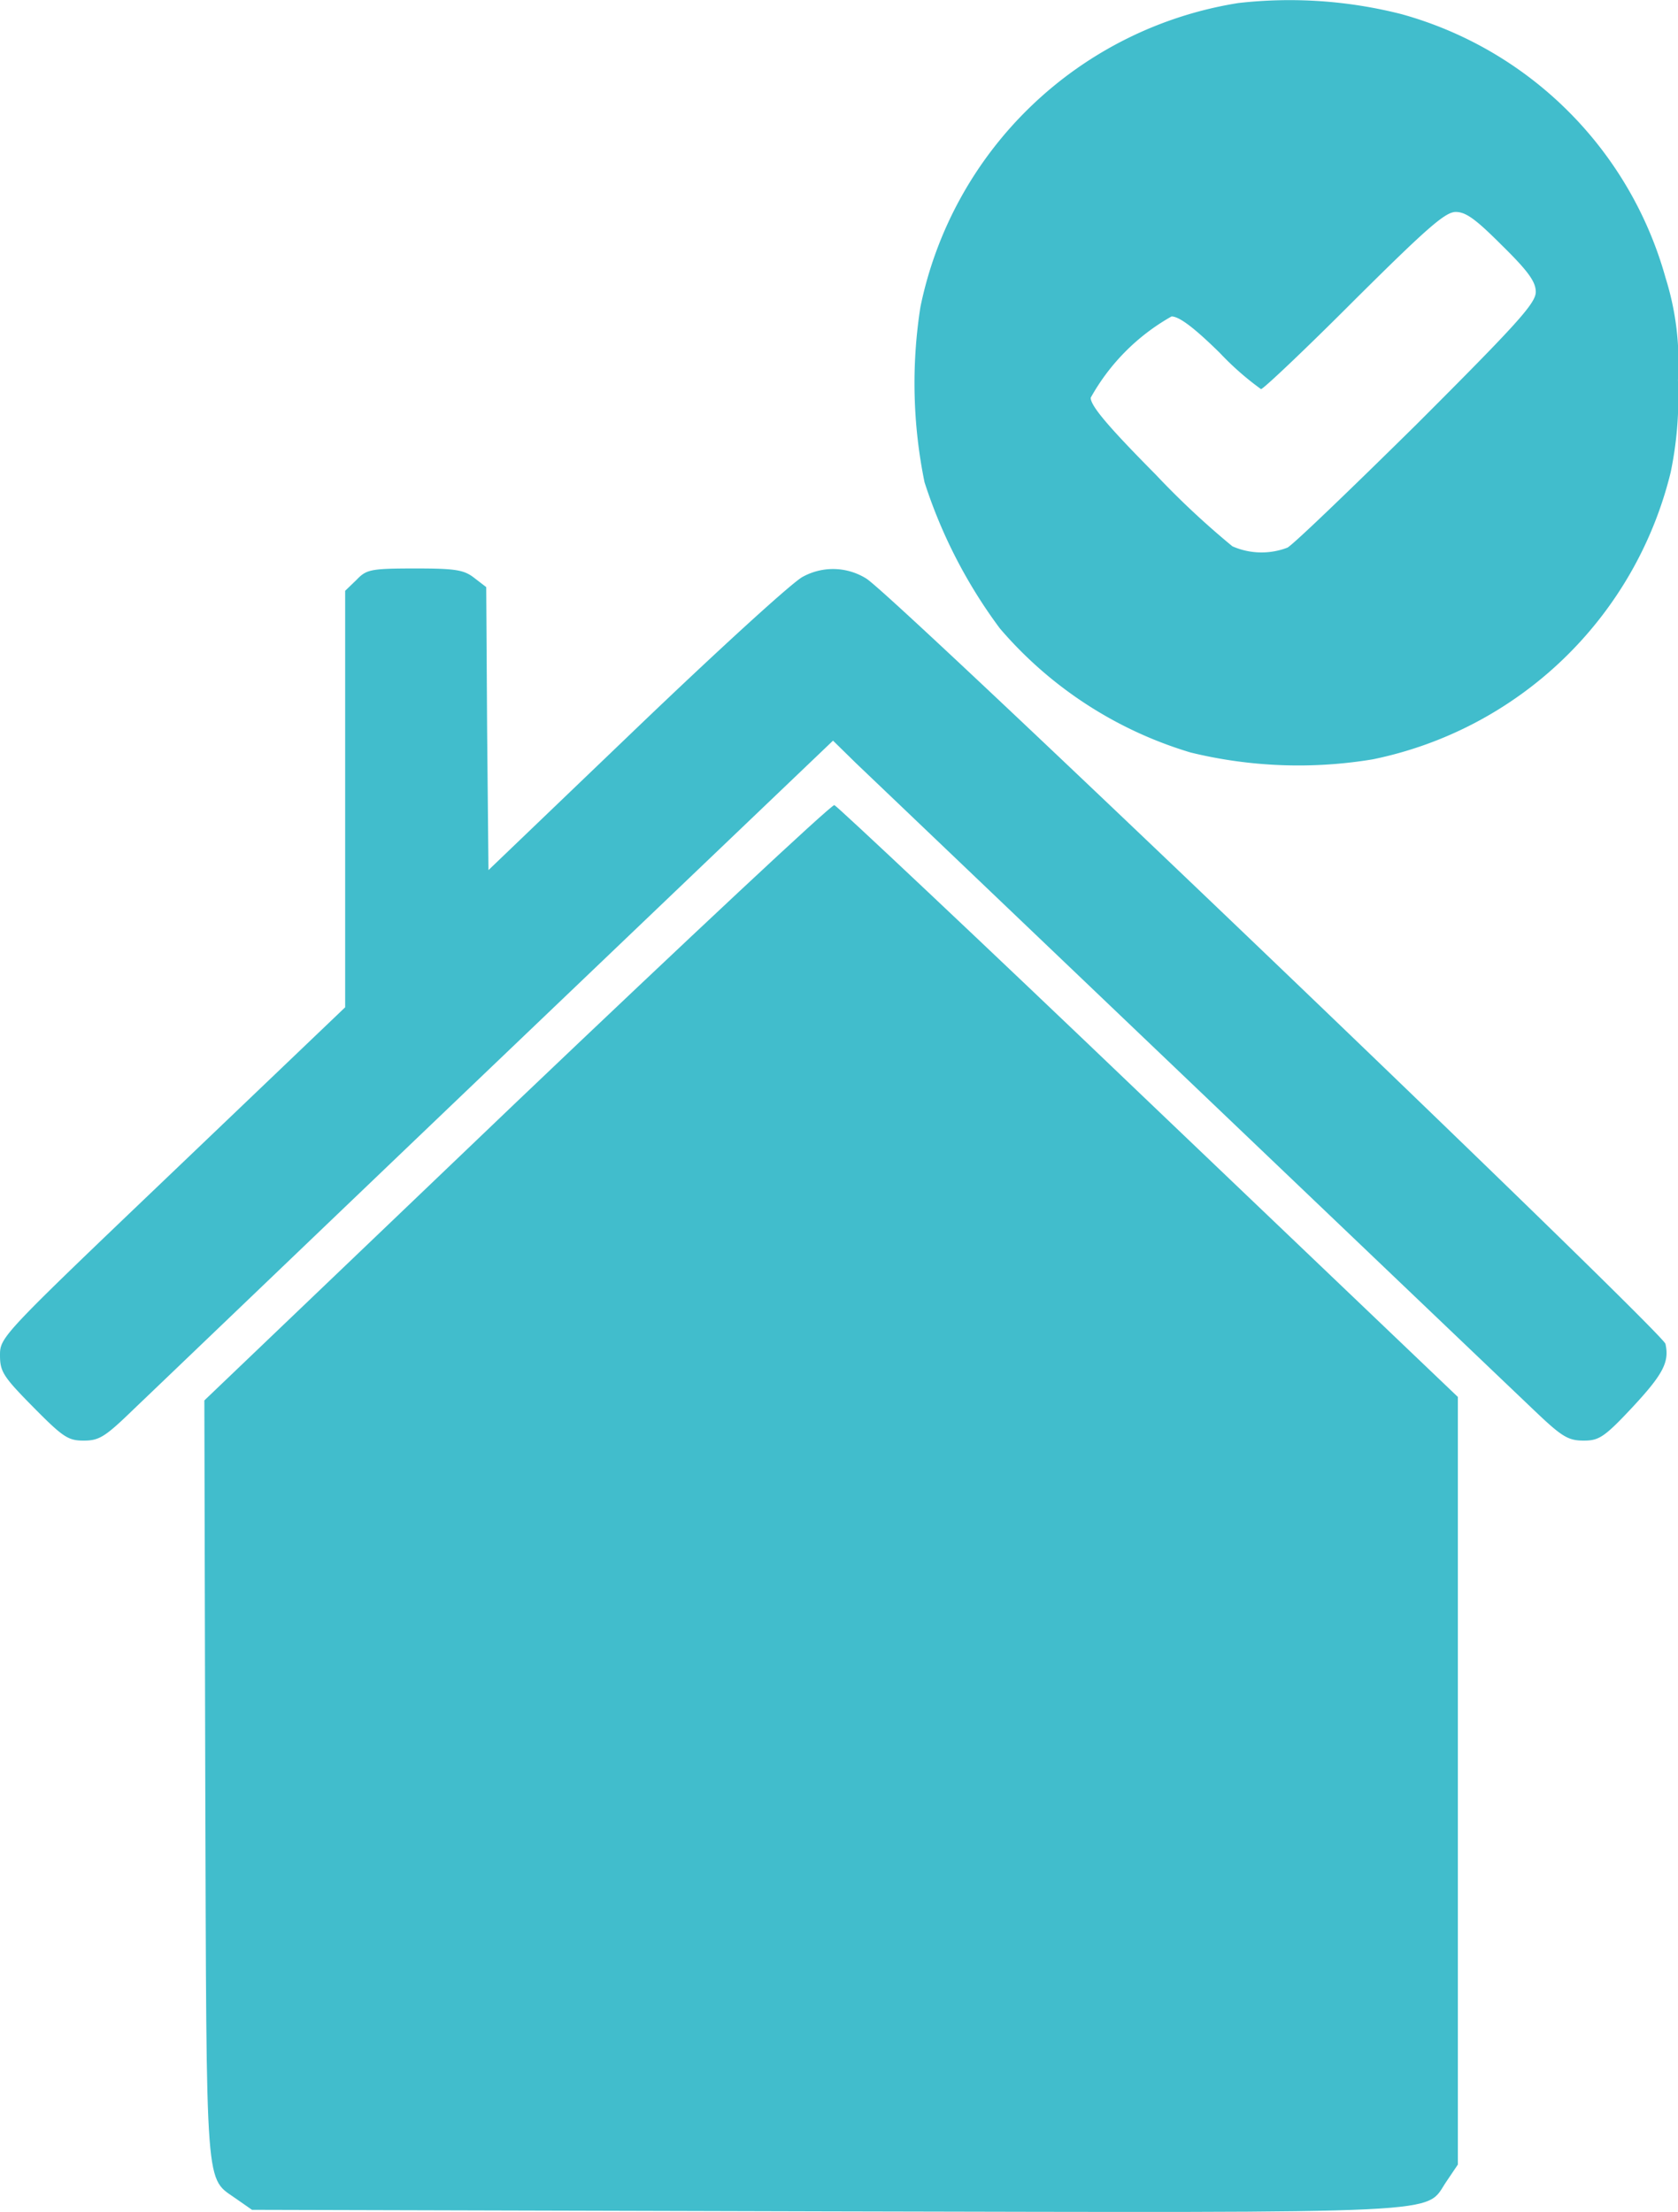 <svg xmlns="http://www.w3.org/2000/svg" width="54.128" height="71.339" viewBox="0 0 54.128 71.339">
  <g id="done" transform="translate(0 504.67)">
    <path id="Path_157" data-name="Path 157" d="M353.632-504.572a12.463,12.463,0,0,0-10.254,9.8,15.906,15.906,0,0,0,.132,5.655,16.217,16.217,0,0,0,2.432,4.717,13,13,0,0,0,6.153,4,14.67,14.67,0,0,0,5.874.22,12.469,12.469,0,0,0,9.61-9.258,11.862,11.862,0,0,0,.234-2.974,9.073,9.073,0,0,0-.4-3.3,12.225,12.225,0,0,0-8.511-8.5A14.629,14.629,0,0,0,353.632-504.572Zm8.511,7.823c.85.835,1.084,1.172,1.084,1.494,0,.366-.6,1.025-3.838,4.263-2.124,2.095-4,3.9-4.175,3.985a2.327,2.327,0,0,1-1.773-.044,26.818,26.818,0,0,1-2.476-2.315c-1.524-1.538-2.095-2.212-2.095-2.476a6.8,6.8,0,0,1,2.608-2.622c.249,0,.732.366,1.553,1.172a9.382,9.382,0,0,0,1.333,1.172c.073,0,1.436-1.289,3-2.857,2.359-2.344,2.944-2.857,3.281-2.857S361.308-497.584,362.143-496.749Z" transform="translate(-313.687)" fill="#41bdcc"/>
    <g id="Group_76" data-name="Group 76" transform="translate(0 -486.334)">
      <path id="Path_158" data-name="Path 158" d="M11.5-374.634l-.366.352v13.433l-5.567,5.318C.059-350.272,0-350.214,0-349.628c0,.527.1.689,1.069,1.67S2.2-346.874,2.7-346.874s.689-.117,1.611-1.011c.571-.542,5.874-5.625,11.793-11.28l10.767-10.284.732.718c1.6,1.524,21.183,20.216,22.018,21.007.776.732.981.85,1.465.85s.659-.1,1.553-1.055c1.011-1.084,1.216-1.48,1.084-2.066-.117-.41-24.977-24.23-25.783-24.684a2.025,2.025,0,0,0-2.036-.059c-.293.132-2.7,2.329-5.347,4.864l-4.8,4.6-.044-4.556-.029-4.571-.381-.293c-.337-.264-.6-.308-1.919-.308C11.954-375,11.822-374.971,11.5-374.634Z" transform="translate(0 375)" fill="#41bdcc"/>
      <path id="Path_159" data-name="Path 159" d="M55.064-307.22,45-297.6l.029,12.247c.044,13.609-.015,12.774,1.025,13.521l.483.337L65-271.446c20.626.044,19.337.1,20.069-.967l.366-.542v-24.757l-9.976-9.522c-5.479-5.244-10.049-9.537-10.137-9.566S60.616-312.508,55.064-307.22Z" transform="translate(-38.408 324.43)" fill="#41bdcc"/>
    </g>
  </g>
</svg>

